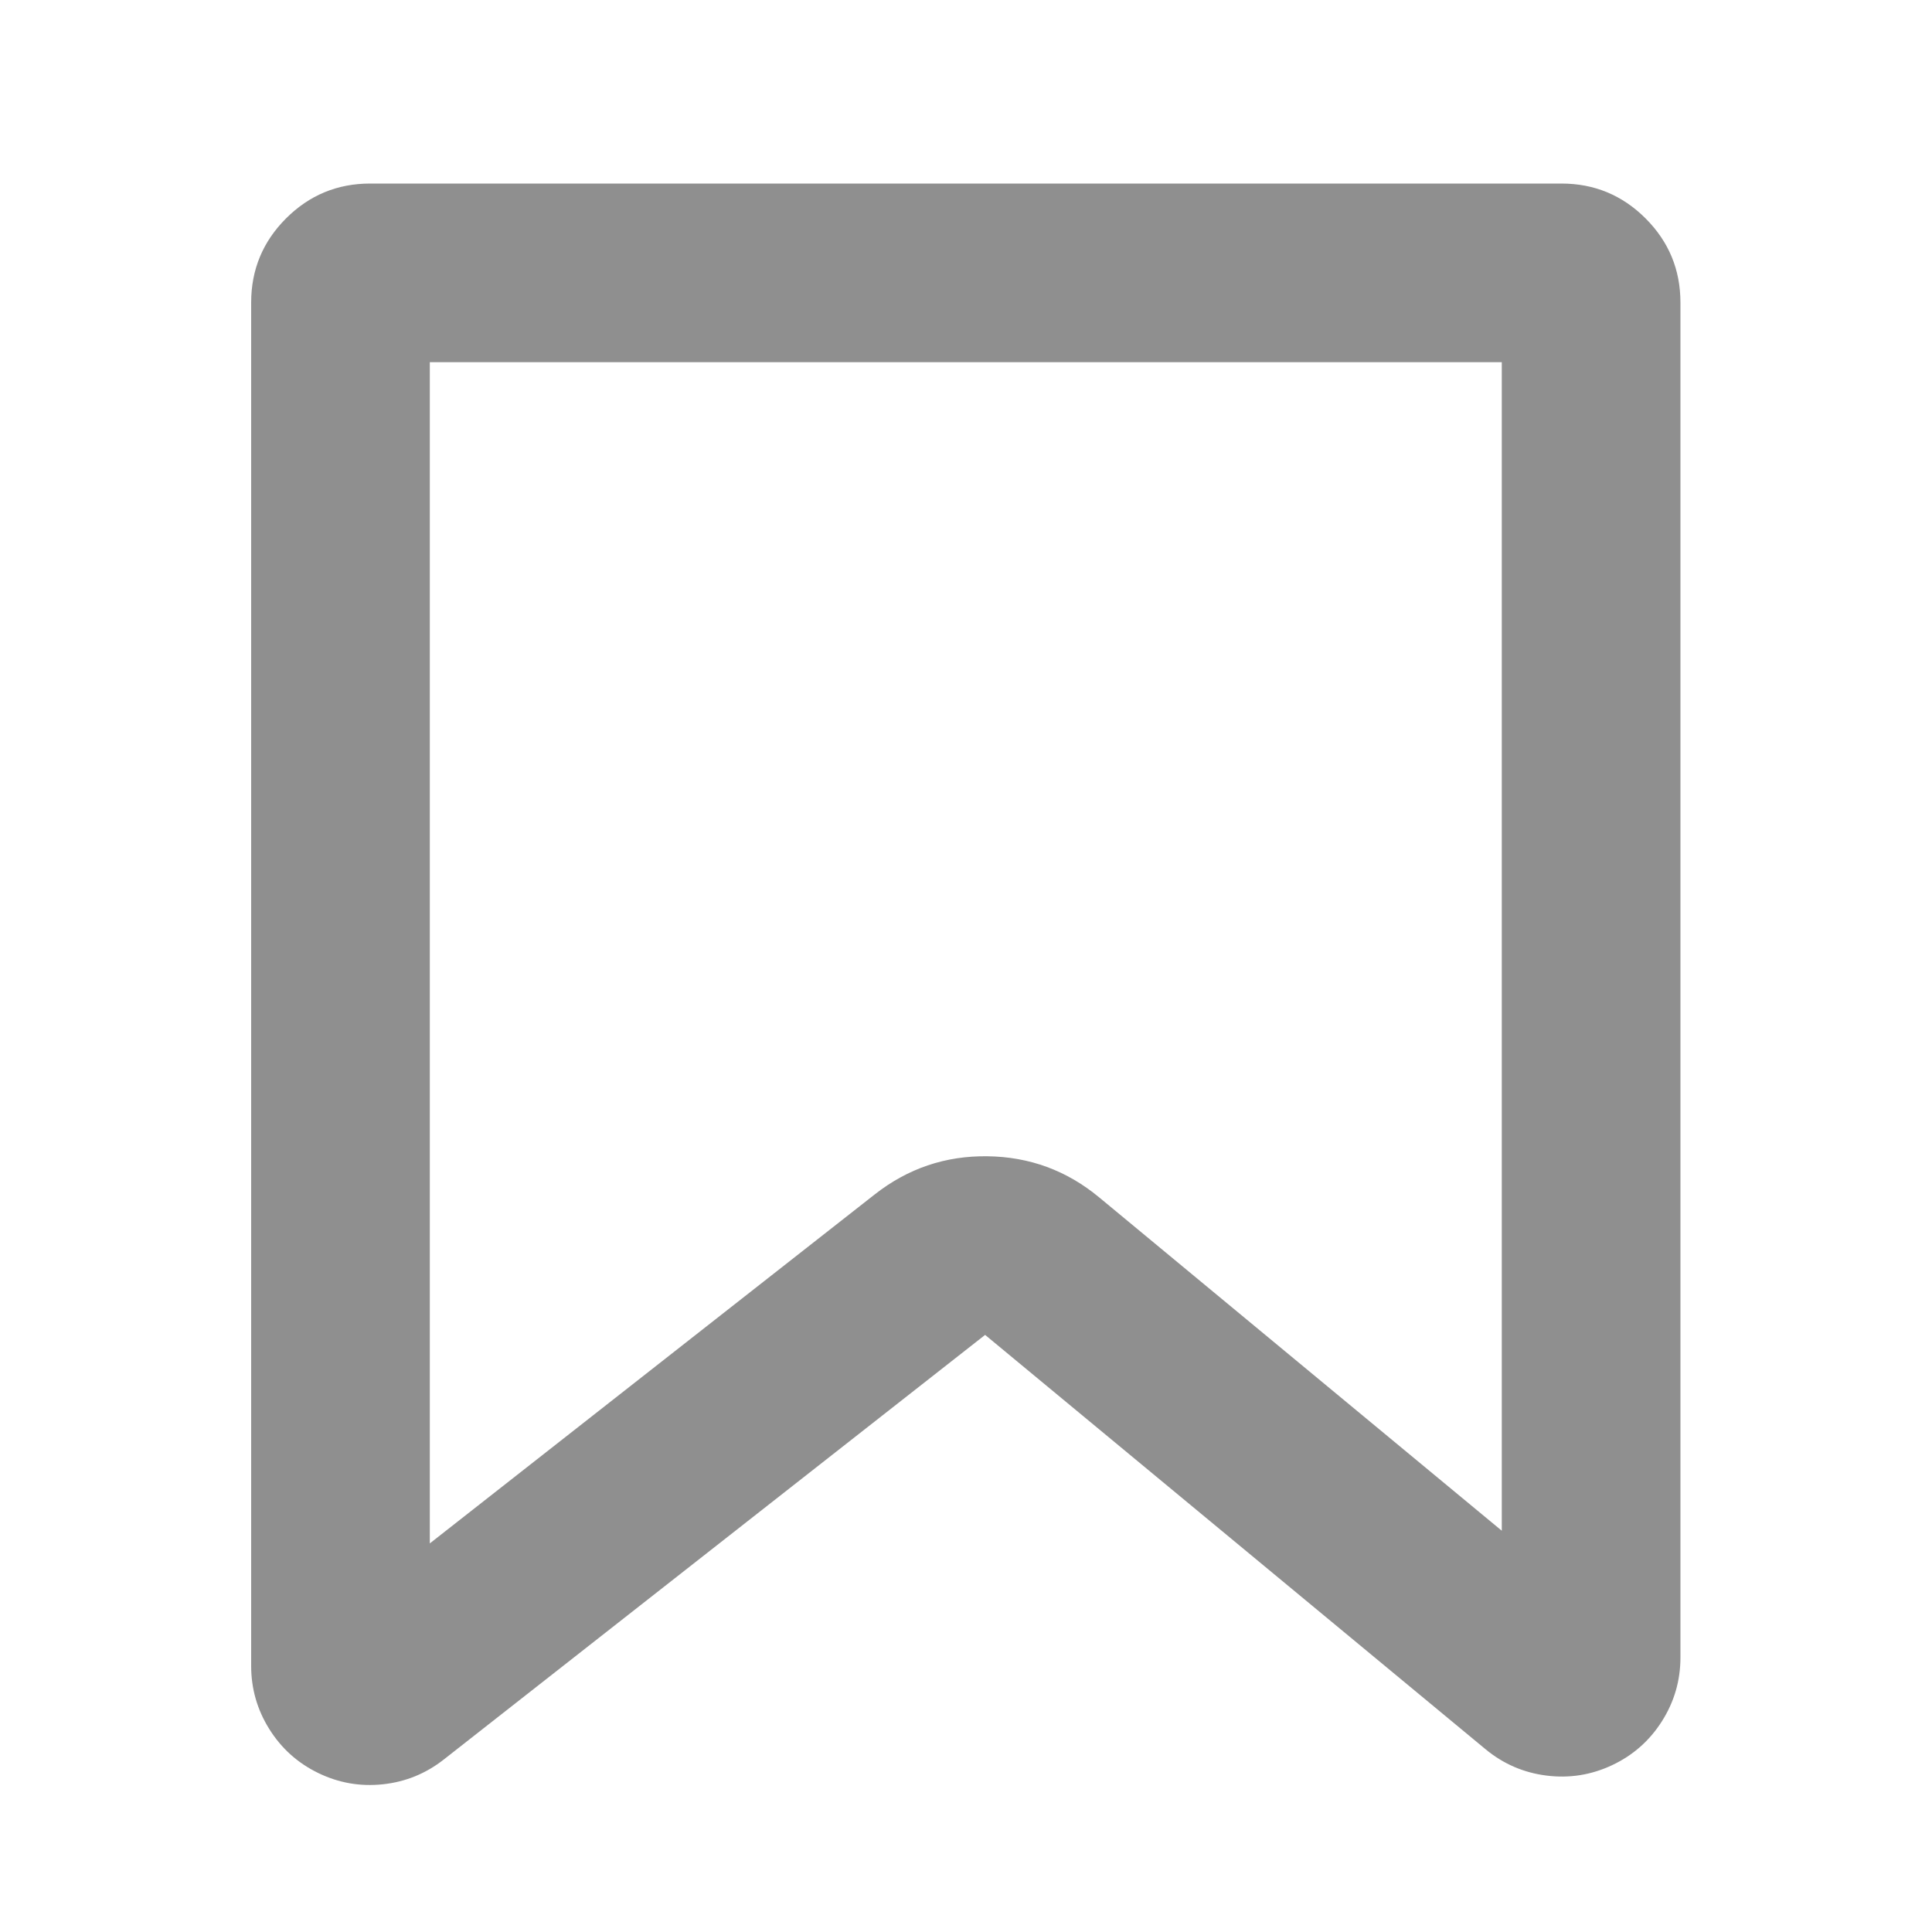 <?xml version="1.0" encoding="utf-8"?>
<svg width="100px" height="100px" viewBox="0 0 100 100" version="1.1" xmlns:xlink="http://www.w3.org/1999/xlink" xmlns="http://www.w3.org/2000/svg">
  <defs>
    <rect width="100" height="100" id="artboard_1" />
    <clipPath id="clip_1">
      <use xlink:href="#artboard_1" clip-rule="evenodd" />
    </clipPath>
  </defs>
  <g id="画板-7" clip-path="url(#clip_1)">
    
    <path d="M50.989 69.094L76.888 90.537C77.807 91.298 78.859 91.754 80.043 91.903C81.228 92.053 82.36 91.874 83.44 91.366C84.52 90.858 85.38 90.1 86.02 89.093C86.659 88.085 86.979 86.984 86.979 85.79L86.979 15.662C86.979 13.96 86.378 12.508 85.175 11.305C83.971 10.102 82.519 9.5 80.817 9.5L19.162 9.5C17.46 9.5 16.008 10.102 14.805 11.305C13.602 12.508 13 13.96 13 15.662L13 86.227C13 87.406 13.313 88.496 13.938 89.495C14.563 90.495 15.406 91.252 16.466 91.768C17.526 92.284 18.642 92.48 19.815 92.355C20.987 92.23 22.037 91.803 22.965 91.076L50.989 69.094L50.989 69.094ZM22.247 18.747L22.247 79.886L45.282 61.818C46.994 60.476 48.937 59.819 51.111 59.848C53.286 59.877 55.211 60.584 56.887 61.971L77.732 79.23L77.732 18.747L22.247 18.747L22.247 18.747Z" id="矢量图" fill="#8F8F8F" fill-rule="evenodd" stroke="none" artboard="6be54eb1-4e32-4a03-9825-7027f8e5616a" />
  </g>
</svg>